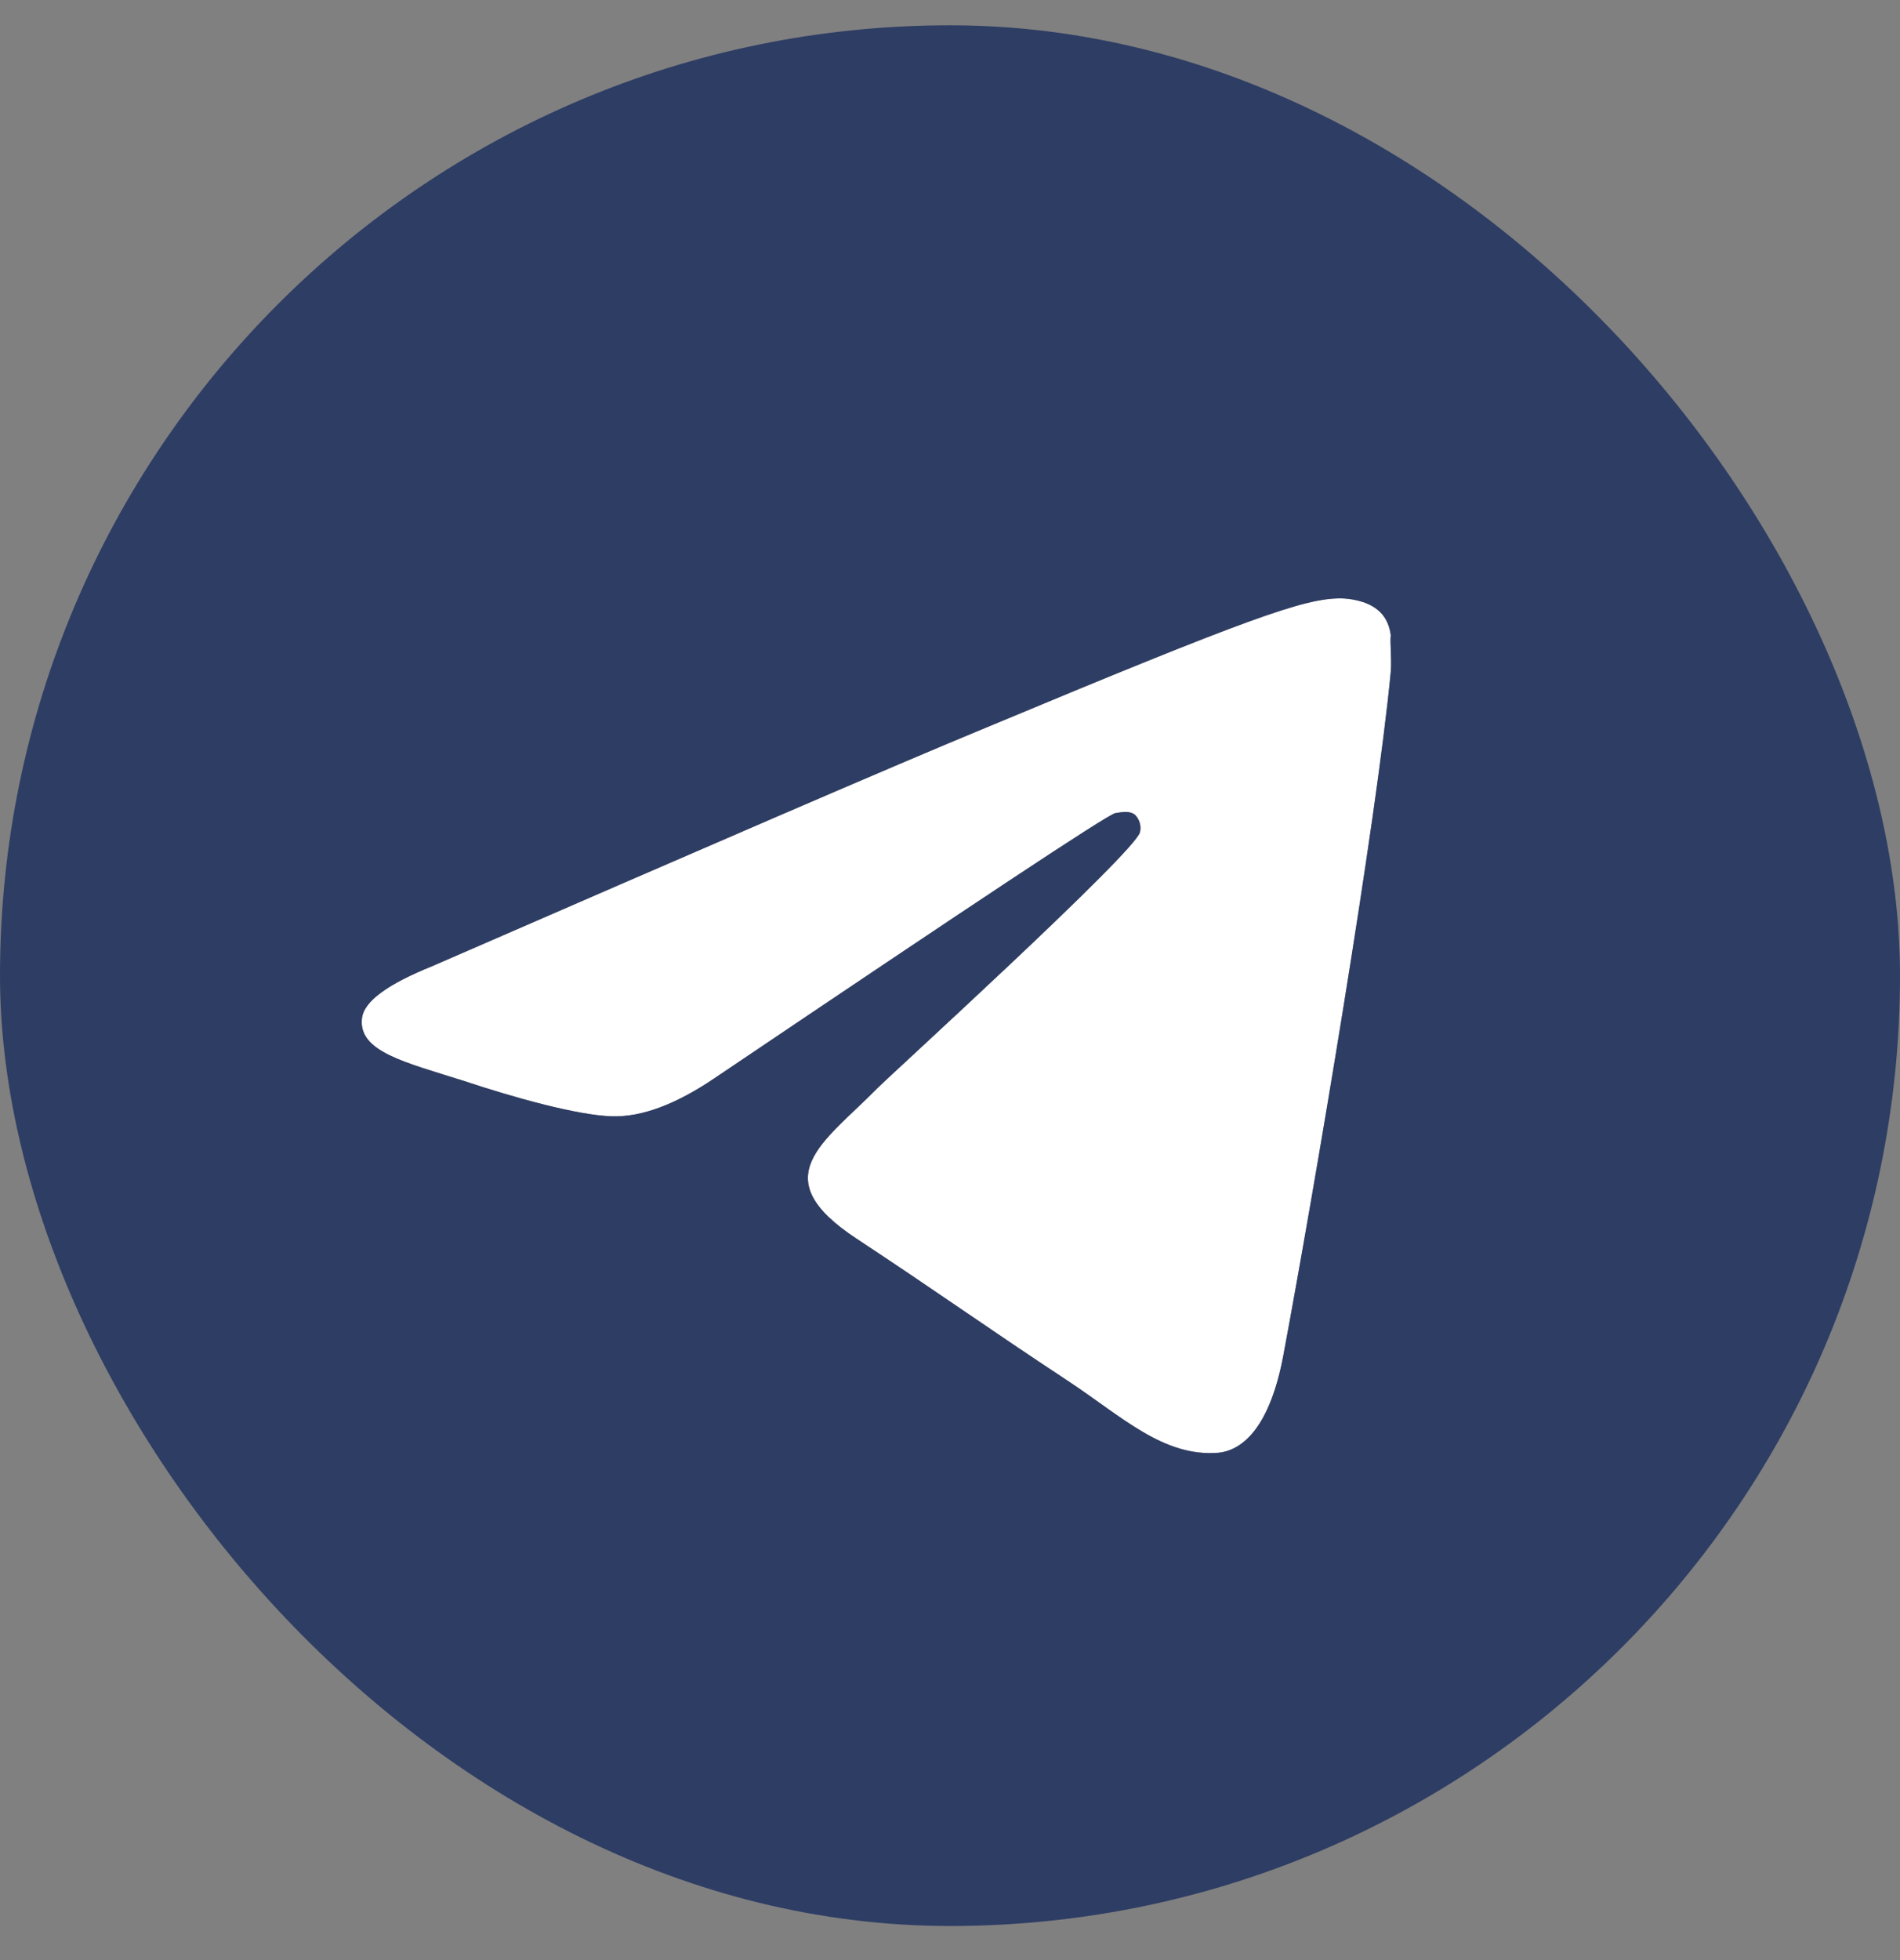 <svg width="32" height="33" viewBox="0 0 32 33" fill="none" xmlns="http://www.w3.org/2000/svg">
  <rect x="0" y="0" width="32" height="33" fill="#808080" stroke="none"/>
  <g clip-path="url(#clip0_253_16819)">
    <path d="M16 0.426C7.168 0.426 0 7.594 0 16.426C0 25.258 7.168 32.426 16 32.426C24.832 32.426 32 25.258 32 16.426C32 7.594 24.832 0.426 16 0.426ZM23.424 11.306C23.184 13.834 22.144 19.978 21.616 22.81C21.392 24.01 20.944 24.41 20.528 24.458C19.6 24.538 18.896 23.85 18 23.258C16.592 22.33 15.792 21.754 14.432 20.858C12.848 19.818 13.872 19.242 14.784 18.314C15.024 18.074 19.12 14.346 19.2 14.01C19.211 13.959 19.21 13.906 19.196 13.856C19.182 13.806 19.156 13.76 19.12 13.722C19.024 13.642 18.896 13.674 18.784 13.69C18.64 13.722 16.4 15.21 12.032 18.154C11.392 18.586 10.816 18.81 10.304 18.794C9.728 18.778 8.64 18.474 7.824 18.202C6.816 17.882 6.032 17.706 6.096 17.146C6.128 16.858 6.528 16.57 7.28 16.266C11.952 14.234 15.056 12.89 16.608 12.25C21.056 10.394 21.968 10.074 22.576 10.074C22.704 10.074 23.008 10.106 23.2 10.266C23.36 10.394 23.408 10.57 23.424 10.698C23.408 10.794 23.44 11.082 23.424 11.306Z" fill="" />
    <path d="M23.424 11.306C23.184 13.834 22.144 19.978 21.616 22.81C21.392 24.01 20.944 24.41 20.528 24.458C19.6 24.538 18.896 23.85 18 23.258C16.592 22.33 15.792 21.754 14.432 20.858C12.848 19.818 13.872 19.242 14.784 18.314C15.024 18.074 19.12 14.346 19.2 14.01C19.211 13.959 19.21 13.906 19.196 13.856C19.182 13.806 19.156 13.76 19.12 13.722C19.024 13.642 18.896 13.674 18.784 13.69C18.64 13.722 16.4 15.21 12.032 18.154C11.392 18.586 10.816 18.81 10.304 18.794C9.728 18.778 8.64 18.474 7.824 18.202C6.816 17.882 6.032 17.706 6.096 17.146C6.128 16.858 6.528 16.57 7.28 16.266C11.952 14.234 15.056 12.89 16.608 12.25C21.056 10.394 21.968 10.074 22.576 10.074C22.704 10.074 23.008 10.106 23.2 10.266C23.36 10.394 23.408 10.57 23.424 10.698C23.408 10.794 23.44 11.082 23.424 11.306Z" fill="white" />
    <path d="M16 0.426C7.168 0.426 0 7.594 0 16.426C0 25.258 7.168 32.426 16 32.426C24.832 32.426 32 25.258 32 16.426C32 7.594 24.832 0.426 16 0.426ZM23.424 11.306C23.184 13.834 22.144 19.978 21.616 22.81C21.392 24.01 20.944 24.41 20.528 24.458C19.6 24.538 18.896 23.85 18 23.258C16.592 22.33 15.792 21.754 14.432 20.858C12.848 19.818 13.872 19.242 14.784 18.314C15.024 18.074 19.12 14.346 19.2 14.01C19.211 13.959 19.21 13.906 19.196 13.856C19.182 13.806 19.156 13.76 19.12 13.722C19.024 13.642 18.896 13.674 18.784 13.69C18.64 13.722 16.4 15.21 12.032 18.154C11.392 18.586 10.816 18.81 10.304 18.794C9.728 18.778 8.64 18.474 7.824 18.202C6.816 17.882 6.032 17.706 6.096 17.146C6.128 16.858 6.528 16.57 7.28 16.266C11.952 14.234 15.056 12.89 16.608 12.25C21.056 10.394 21.968 10.074 22.576 10.074C22.704 10.074 23.008 10.106 23.2 10.266C23.36 10.394 23.408 10.57 23.424 10.698C23.408 10.794 23.44 11.082 23.424 11.306Z" fill="#2E3D64" />
  </g>
  <defs>
    <clipPath id="clip0_253_16819">
      <rect y="0.426" width="32" height="32" rx="16" fill="white" />
    </clipPath>
  </defs>
</svg>

